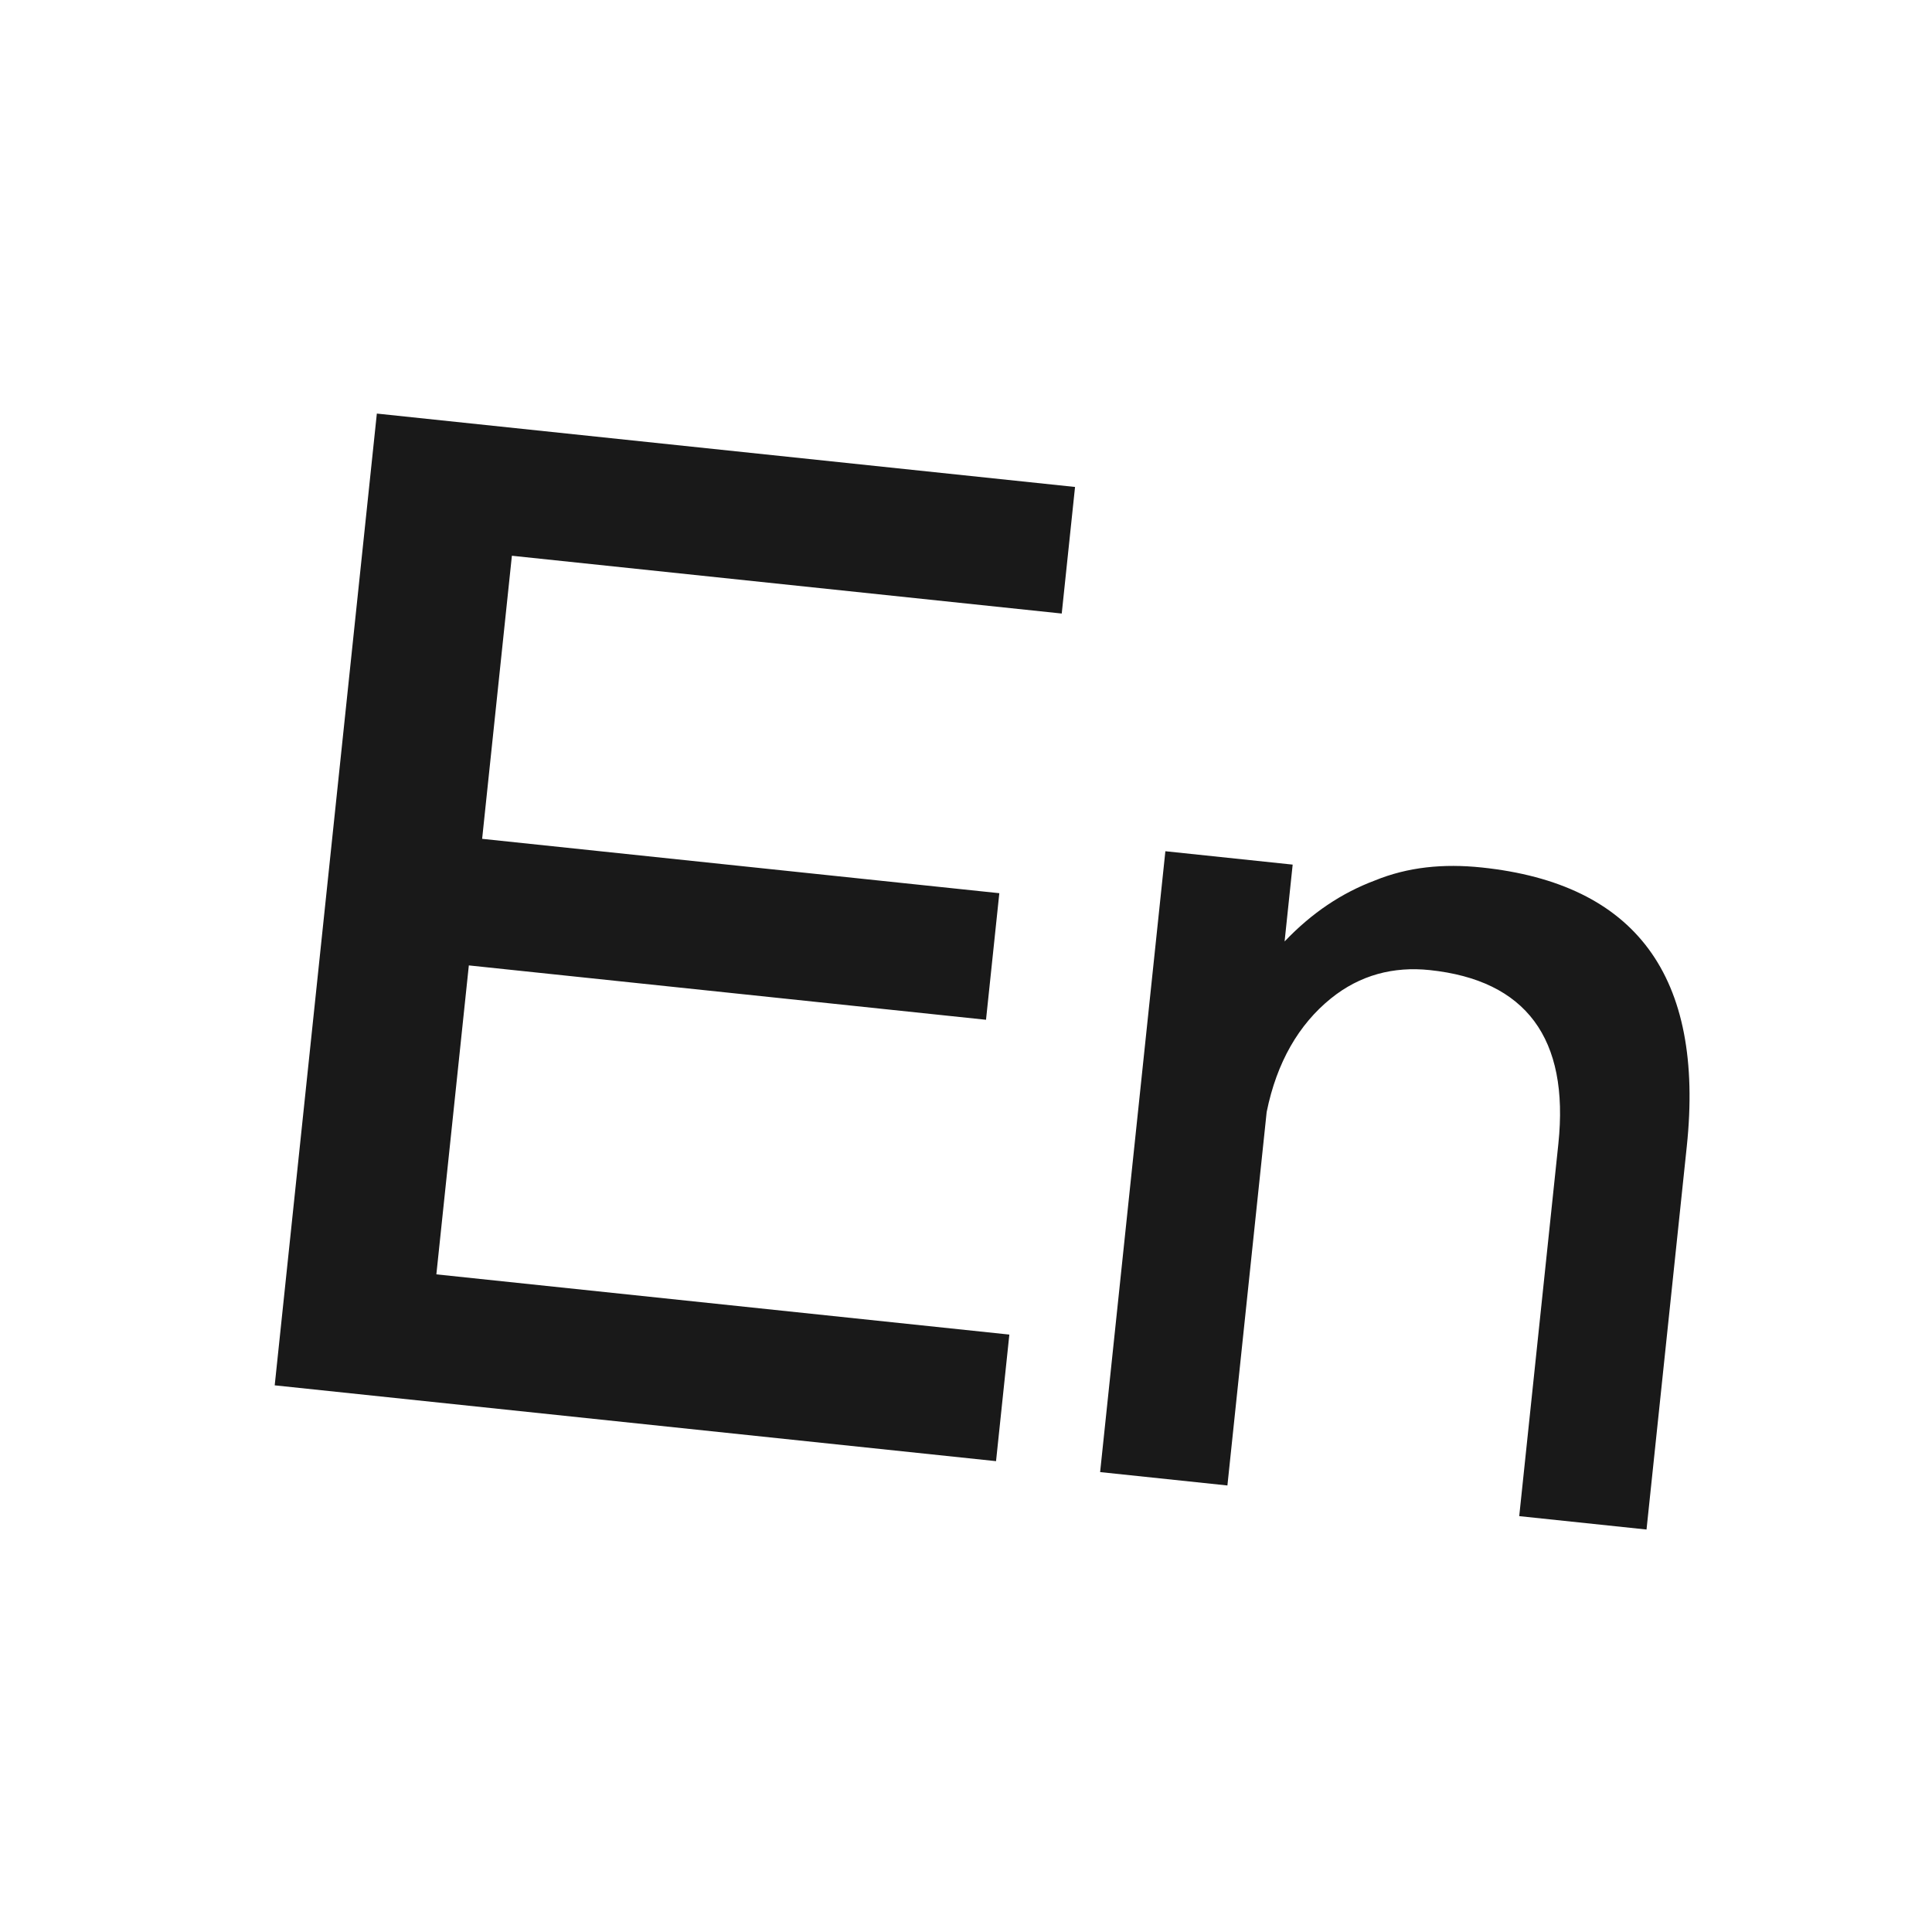 <?xml version="1.0" encoding="UTF-8"?>
<svg width="24px" height="24px" viewBox="0 0 24 24" version="1.1" xmlns="http://www.w3.org/2000/svg" xmlns:xlink="http://www.w3.org/1999/xlink">
    <!-- Generator: Sketch 63.1 (92452) - https://sketch.com -->
    <title>transfer6°备份</title>
    <desc>Created with Sketch.</desc>
    <g id="transfer6°备份" stroke="none" stroke-width="1" fill="none" fill-rule="evenodd" fill-opacity="0.9">
        <path d="M13.01,18.138 L13.01,16.557 L5.853,16.557 L5.853,12.698 L12.313,12.698 L12.313,11.117 L5.853,11.117 L5.853,7.581 L12.721,7.581 L12.721,6 L4,6 L4,18.138 L13.01,18.138 Z M15.9,18.138 L15.9,13.473 C15.96,12.843 16.185,12.348 16.545,11.988 C16.875,11.658 17.28,11.508 17.73,11.508 C18.93,11.508 19.545,12.168 19.545,13.488 L19.545,18.138 L21.135,18.138 L21.135,13.353 C21.135,11.223 20.16,10.173 18.24,10.173 C17.76,10.173 17.325,10.263 16.935,10.473 C16.545,10.668 16.2,10.953 15.9,11.343 L15.9,10.383 L14.31,10.383 L14.31,18.138 L15.9,18.138 Z" id="En" fill="#000000" transform="translate(12.568, 12.069) rotate(6) translate(-12.568, -12.069) "></path>
    </g>
</svg>